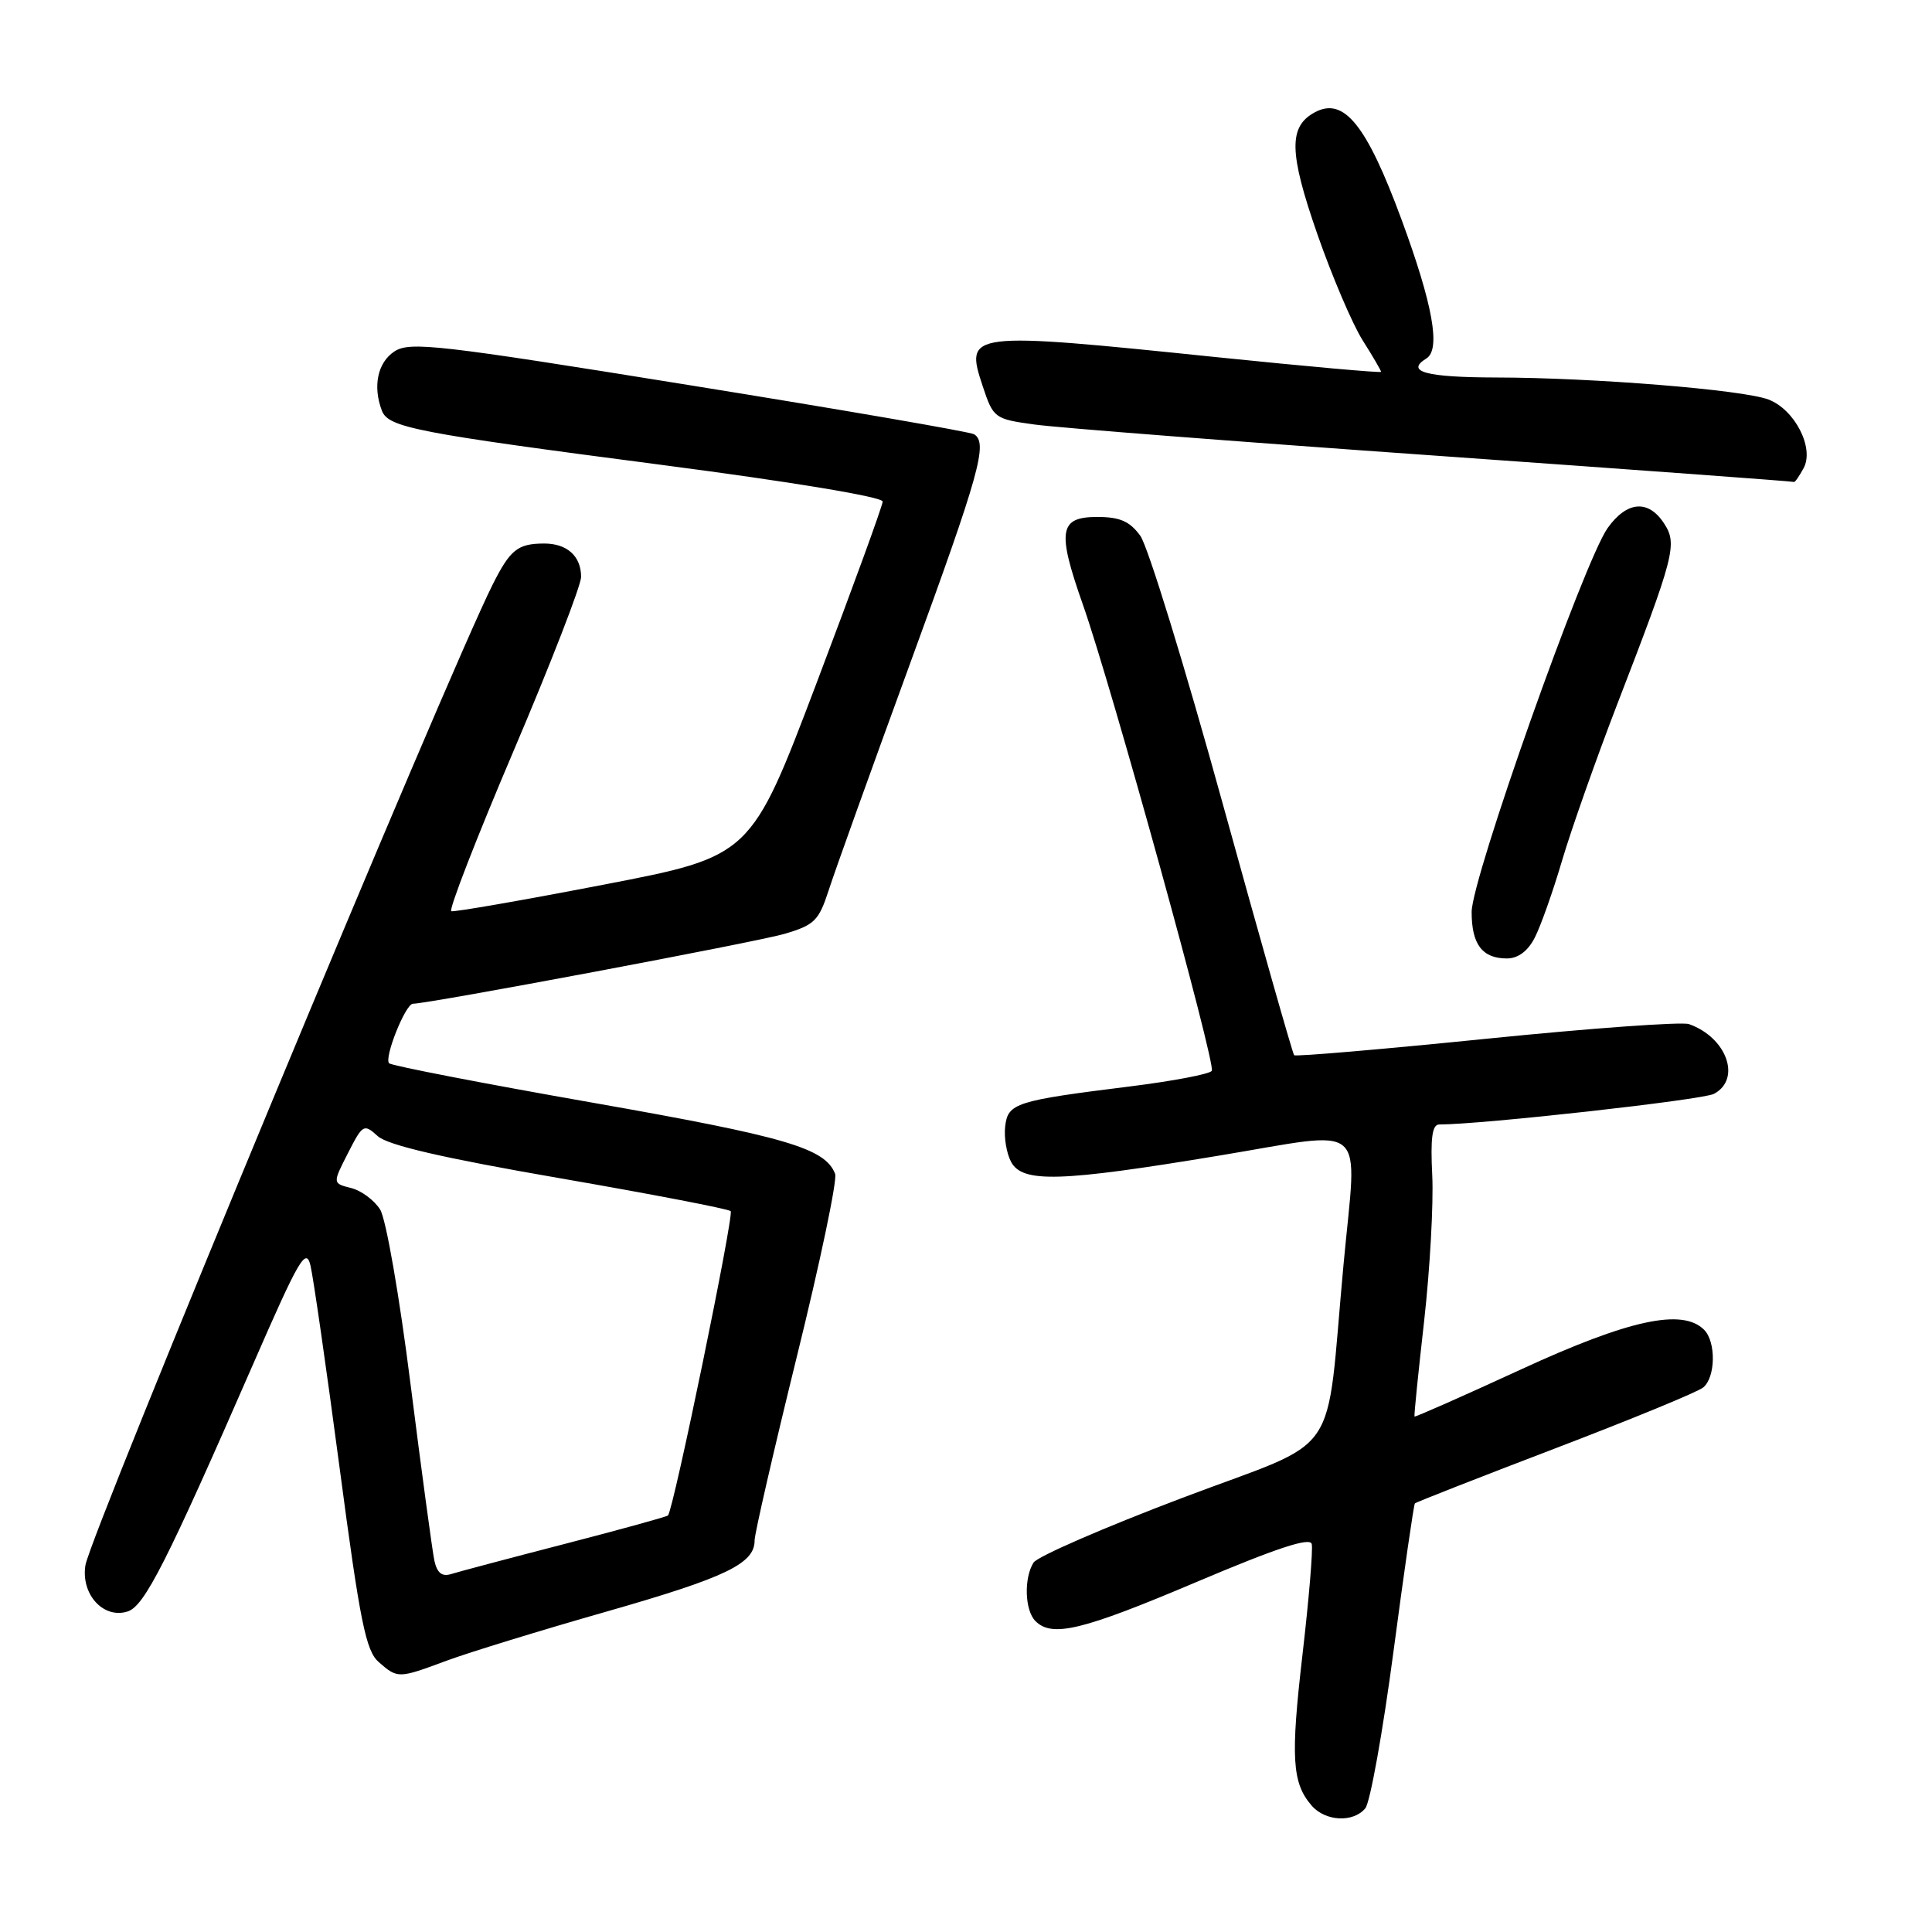 <?xml version="1.0" encoding="UTF-8" standalone="no"?>
<!DOCTYPE svg PUBLIC "-//W3C//DTD SVG 1.1//EN" "http://www.w3.org/Graphics/SVG/1.1/DTD/svg11.dtd" >
<svg xmlns="http://www.w3.org/2000/svg" xmlns:xlink="http://www.w3.org/1999/xlink" version="1.1" viewBox="0 0 256 256">
 <g >
 <path fill="currentColor"
d=" M 180.91 239.61 C 181.55 238.84 183.23 229.50 184.64 218.86 C 186.05 208.21 187.33 199.37 187.48 199.21 C 187.63 199.05 195.99 195.77 206.07 191.92 C 216.14 188.07 224.98 184.44 225.69 183.84 C 227.33 182.48 227.40 177.80 225.80 176.20 C 222.93 173.33 215.85 174.86 201.53 181.46 C 193.85 185.00 187.50 187.80 187.43 187.70 C 187.35 187.59 187.93 181.88 188.71 175.00 C 189.48 168.12 189.96 159.46 189.78 155.75 C 189.53 150.79 189.77 149.00 190.70 149.00 C 196.36 149.00 225.62 145.74 227.11 144.94 C 230.78 142.98 228.81 137.47 223.80 135.70 C 222.86 135.37 210.79 136.24 196.97 137.64 C 183.15 139.04 171.69 140.02 171.48 139.82 C 171.28 139.61 167.02 124.61 162.01 106.47 C 157.01 88.34 152.10 72.38 151.10 71.00 C 149.70 69.07 148.39 68.50 145.39 68.50 C 140.34 68.50 140.04 70.32 143.49 80.12 C 147.28 90.87 161.13 140.98 160.57 141.89 C 160.30 142.32 155.46 143.24 149.79 143.95 C 134.53 145.85 133.55 146.17 133.19 149.26 C 133.02 150.71 133.37 152.82 133.97 153.95 C 135.48 156.77 140.44 156.62 161.50 153.13 C 181.63 149.80 179.82 148.22 178.03 167.50 C 175.56 194.08 178.14 190.34 156.68 198.47 C 146.33 202.39 137.45 206.25 136.95 207.05 C 135.65 209.11 135.79 213.39 137.20 214.80 C 139.41 217.01 143.40 216.04 158.50 209.64 C 169.14 205.13 173.59 203.66 173.81 204.59 C 173.99 205.32 173.44 211.89 172.59 219.21 C 171.00 232.92 171.20 236.25 173.80 239.25 C 175.61 241.35 179.31 241.54 180.91 239.61 Z  M 59.21 220.04 C 62.12 218.96 71.68 216.02 80.45 213.52 C 96.24 209.00 100.01 207.18 99.99 204.10 C 99.99 203.22 102.51 192.26 105.59 179.74 C 108.68 167.23 110.96 156.34 110.66 155.55 C 109.35 152.14 104.19 150.63 78.57 146.12 C 64.04 143.57 51.88 141.21 51.56 140.89 C 50.86 140.19 53.73 133.00 54.72 133.00 C 56.78 133.00 100.19 124.84 103.92 123.75 C 107.91 122.58 108.49 122.01 109.80 117.98 C 110.59 115.52 115.46 101.95 120.62 87.84 C 129.83 62.64 130.93 58.69 129.07 57.54 C 128.55 57.22 111.57 54.29 91.32 51.03 C 57.99 45.65 54.30 45.23 52.26 46.57 C 50.04 48.02 49.37 51.19 50.60 54.41 C 51.46 56.65 55.01 57.34 87.75 61.61 C 104.99 63.86 116.98 65.85 116.96 66.46 C 116.94 67.03 113.00 77.84 108.21 90.48 C 99.50 113.46 99.50 113.46 80.00 117.22 C 69.28 119.29 60.19 120.87 59.80 120.74 C 59.42 120.61 63.13 111.05 68.05 99.50 C 72.97 87.95 76.99 77.58 77.00 76.45 C 77.00 73.68 75.13 72.00 72.05 72.02 C 68.59 72.04 67.60 72.83 65.26 77.50 C 59.20 89.55 12.00 203.22 11.32 207.40 C 10.70 211.25 13.70 214.55 16.91 213.53 C 19.14 212.82 22.05 207.09 33.57 180.69 C 39.62 166.81 40.55 165.22 41.14 167.69 C 41.51 169.23 43.25 181.30 45.00 194.50 C 47.71 214.97 48.48 218.76 50.20 220.25 C 52.71 222.43 52.78 222.43 59.21 220.04 Z  M 203.36 124.25 C 204.14 122.74 205.78 118.12 206.99 114.00 C 208.21 109.88 211.47 100.65 214.22 93.50 C 221.93 73.53 222.30 72.10 220.48 69.33 C 218.40 66.16 215.56 66.40 213.02 69.97 C 209.89 74.37 195.00 116.40 195.00 120.84 C 195.00 125.14 196.41 127.00 199.67 127.00 C 201.15 127.00 202.45 126.03 203.36 124.25 Z  M 239.00 62.01 C 240.42 59.34 237.81 54.26 234.33 52.94 C 230.93 51.64 211.08 50.04 198.25 50.02 C 188.95 50.00 186.17 49.25 189.00 47.50 C 190.93 46.31 189.87 40.39 185.71 29.09 C 181.08 16.54 178.08 12.82 174.24 14.87 C 170.72 16.76 170.78 20.18 174.55 31.01 C 176.50 36.61 179.20 42.94 180.55 45.08 C 181.90 47.21 183.00 49.10 183.00 49.27 C 183.00 49.43 173.21 48.56 161.25 47.33 C 128.20 43.92 127.83 43.97 130.20 51.13 C 131.62 55.41 131.76 55.52 137.07 56.25 C 140.06 56.67 163.88 58.52 190.00 60.36 C 216.12 62.21 237.60 63.78 237.71 63.86 C 237.83 63.94 238.41 63.10 239.00 62.01 Z  M 57.56 206.81 C 57.29 205.54 55.87 195.05 54.41 183.50 C 52.94 171.80 51.15 161.51 50.37 160.27 C 49.60 159.04 47.87 157.75 46.52 157.42 C 44.06 156.80 44.06 156.80 46.10 152.81 C 48.06 148.96 48.21 148.88 50.05 150.54 C 51.38 151.75 58.69 153.44 74.12 156.11 C 86.31 158.22 96.52 160.19 96.82 160.48 C 97.29 160.96 89.25 200.03 88.51 200.81 C 88.35 200.97 82.21 202.67 74.86 204.57 C 67.51 206.47 60.73 208.27 59.78 208.57 C 58.57 208.95 57.92 208.43 57.56 206.81 Z "/>
</g>
</svg>